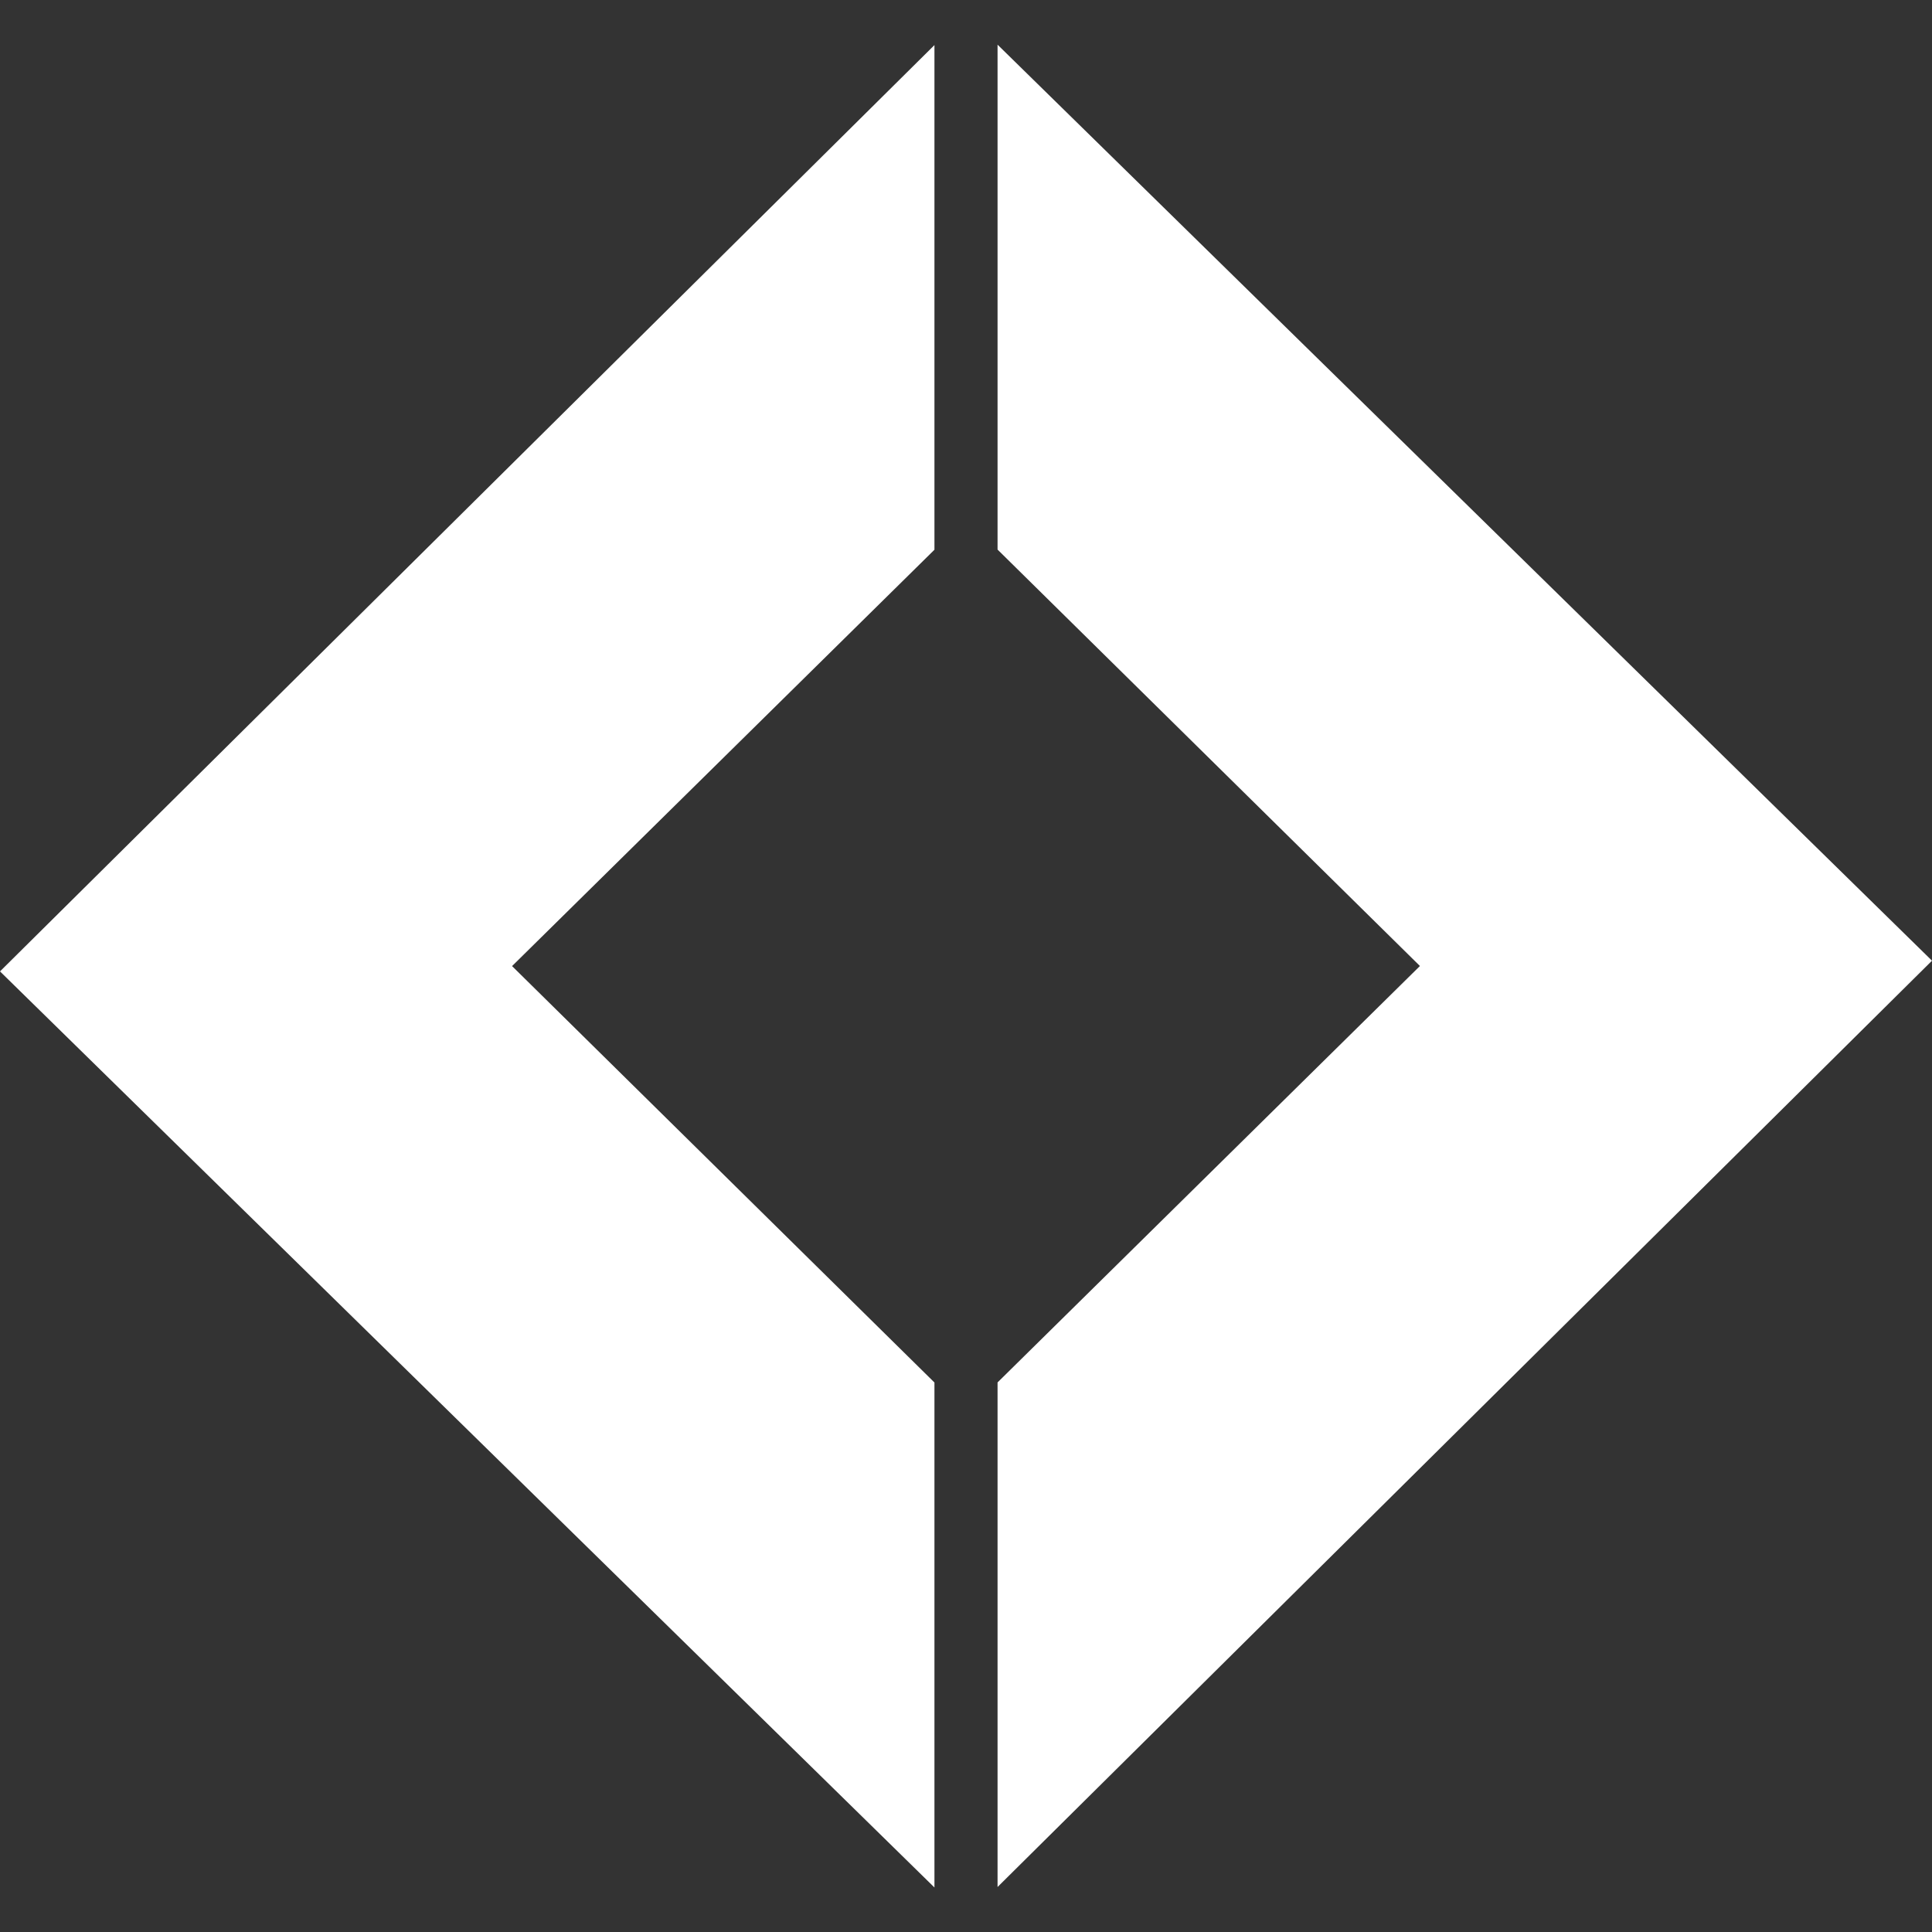 <svg width="24" height="24" viewBox="0 0 24 24" fill="none" xmlns="http://www.w3.org/2000/svg">
<rect x="0" y="0" width="24" height="24" fill="#333333" stroke="none"/>
<path d="M11.608 0.56L0 12.067L11.608 23.447V17.174L6.361 12.001L11.608 6.829V0.56Z" fill="white"/>
<path d="M12.392 23.441L24 11.934L12.392 0.555V6.827L17.639 12L12.392 17.173V23.441Z" fill="white"/>
</svg>
